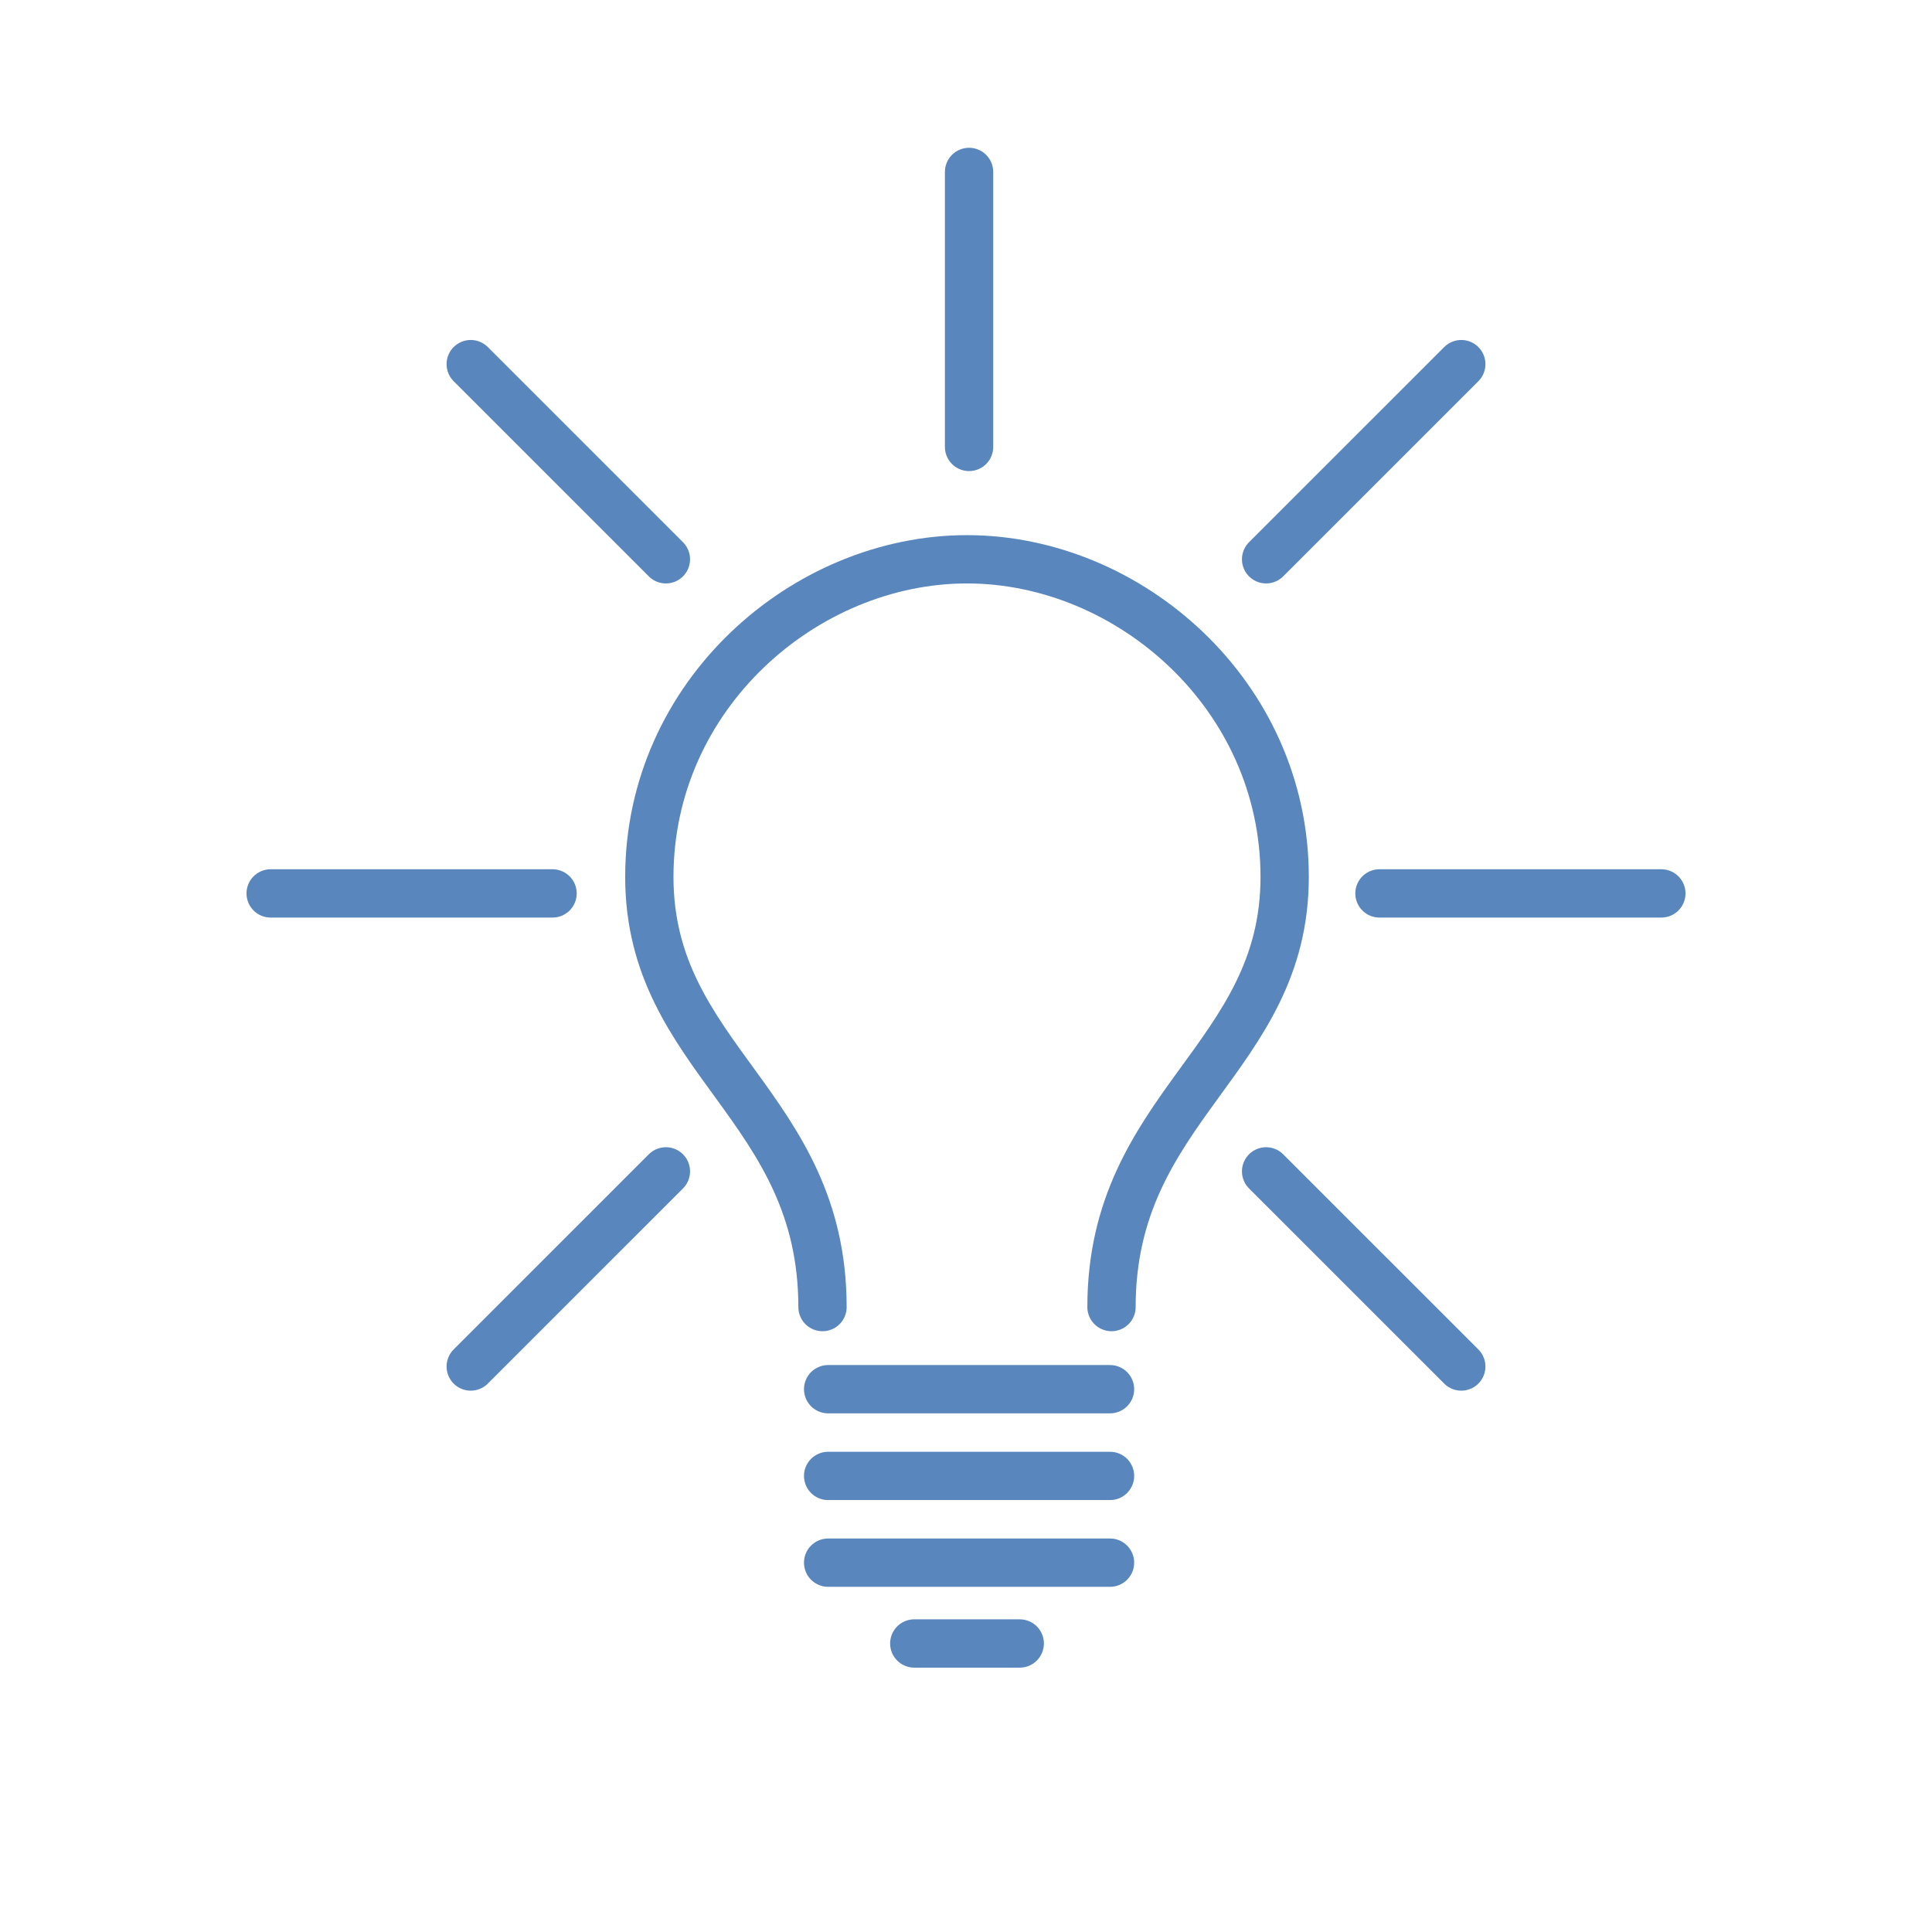 <?xml version="1.0" encoding="utf-8"?>
<!-- Generator: Adobe Illustrator 14.0.0, SVG Export Plug-In . SVG Version: 6.00 Build 43363)  -->
<!DOCTYPE svg PUBLIC "-//W3C//DTD SVG 1.1//EN" "http://www.w3.org/Graphics/SVG/1.1/DTD/svg11.dtd">
<svg version="1.1" id="Capa_1" xmlns="http://www.w3.org/2000/svg" xmlns:xlink="http://www.w3.org/1999/xlink" x="0px" y="0px"
	 width="200px" height="200px" viewBox="412 284 200 200" enable-background="new 412 284 200 200" xml:space="preserve">
<g>
	<path fill="none" stroke="#5986BD" stroke-width="5" stroke-linecap="round" stroke-linejoin="round" d="M497.145,419.307
		c0-20.846-17.927-25.68-17.927-44.525c0-18.845,16.09-32.884,32.885-32.884c16.794,0,32.885,14.04,32.885,32.884
		c0,18.845-17.926,23.679-17.926,44.525"/>
	
		<line fill="none" stroke="#5986BD" stroke-width="5" stroke-linecap="round" stroke-linejoin="round" x1="512.317" y1="330.266" x2="512.317" y2="301.799"/>
	
		<line fill="none" stroke="#5986BD" stroke-width="5" stroke-linecap="round" stroke-linejoin="round" x1="460.73" y1="321.695" x2="480.933" y2="341.897"/>
	
		<line fill="none" stroke="#5986BD" stroke-width="5" stroke-linecap="round" stroke-linejoin="round" x1="460.73" y1="425.461" x2="480.933" y2="405.26"/>
	
		<line fill="none" stroke="#5986BD" stroke-width="5" stroke-linecap="round" stroke-linejoin="round" x1="440.018" y1="376.486" x2="469.199" y2="376.486"/>
	
		<line fill="none" stroke="#5986BD" stroke-width="5" stroke-linecap="round" stroke-linejoin="round" x1="563.271" y1="321.695" x2="543.067" y2="341.897"/>
	
		<line fill="none" stroke="#5986BD" stroke-width="5" stroke-linecap="round" stroke-linejoin="round" x1="563.271" y1="425.461" x2="543.067" y2="405.26"/>
	
		<line fill="none" stroke="#5986BD" stroke-width="5" stroke-linecap="round" stroke-linejoin="round" x1="583.982" y1="376.486" x2="554.801" y2="376.486"/>
	
		<line fill="none" stroke="#5986BD" stroke-width="5" stroke-linecap="round" stroke-linejoin="round" x1="497.728" y1="427.809" x2="526.909" y2="427.809"/>
	
		<line fill="none" stroke="#5986BD" stroke-width="5" stroke-linecap="round" stroke-linejoin="round" x1="497.728" y1="436.787" x2="526.909" y2="436.787"/>
	
		<line fill="none" stroke="#5986BD" stroke-width="5" stroke-linecap="round" stroke-linejoin="round" x1="497.728" y1="445.766" x2="526.909" y2="445.766"/>
	
		<line fill="none" stroke="#5986BD" stroke-width="5" stroke-linecap="round" stroke-linejoin="round" x1="506.645" y1="454.133" x2="517.563" y2="454.133"/>
</g>
</svg>
